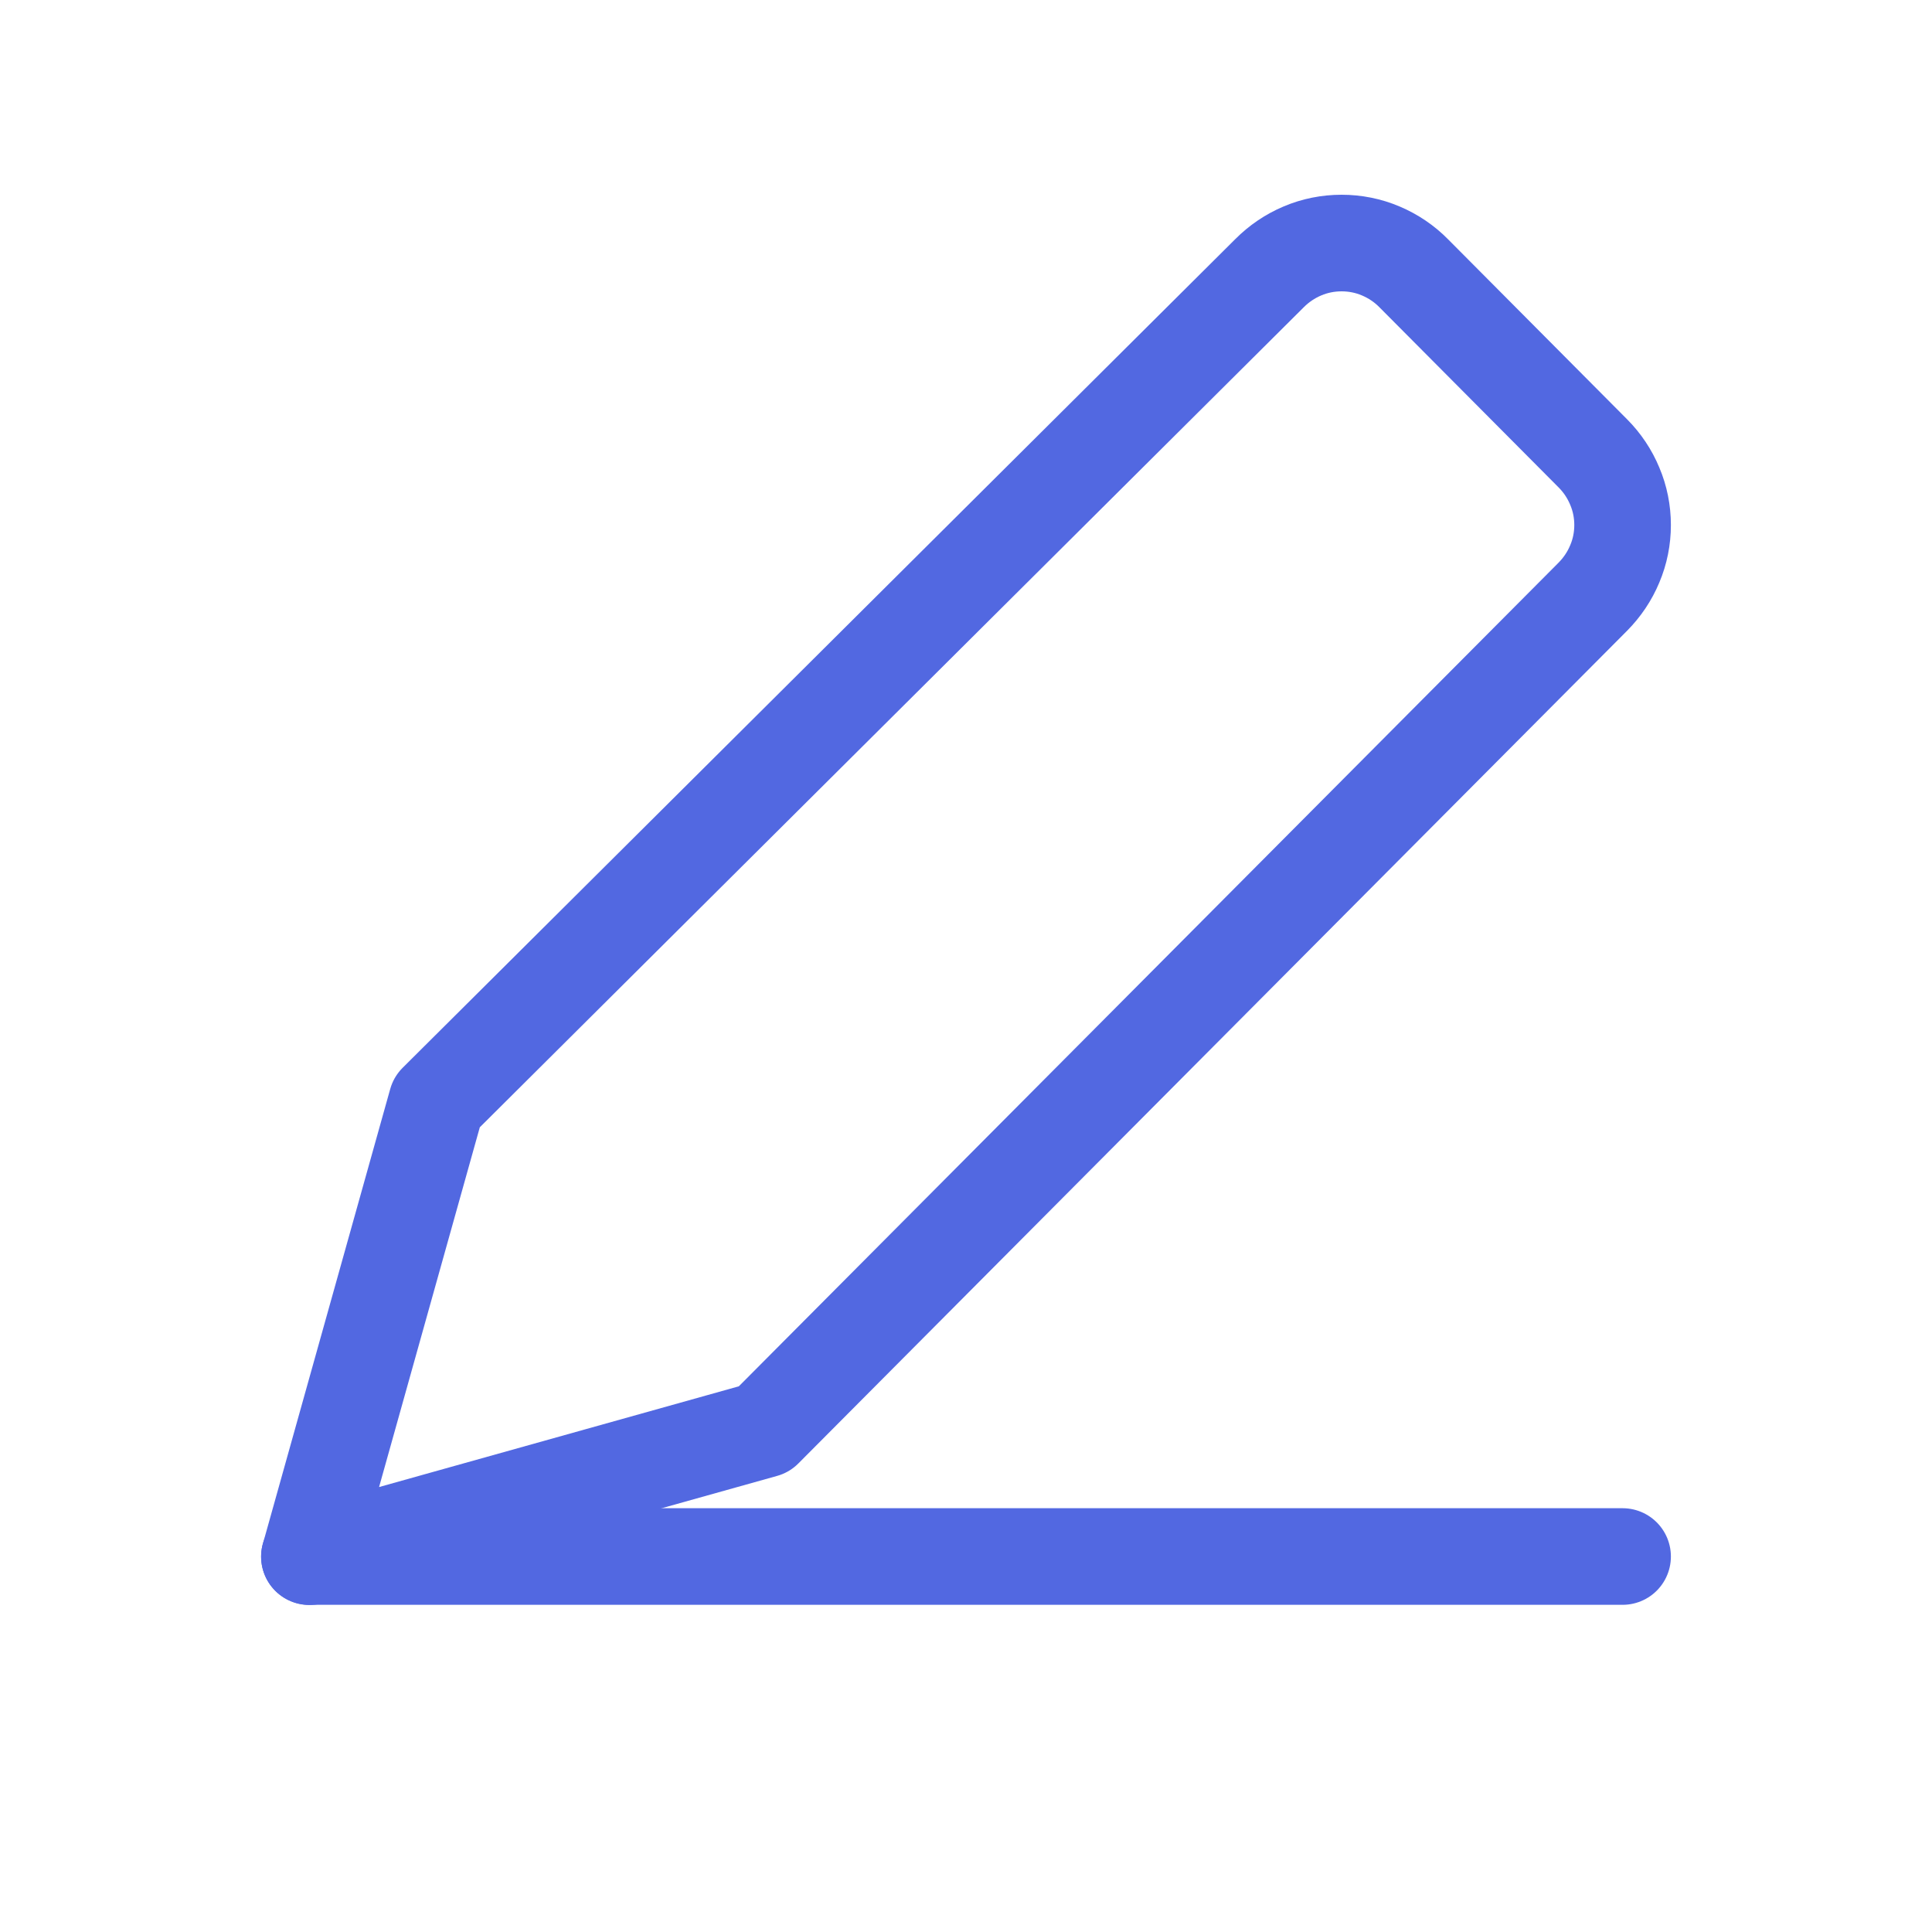 <svg width="20" height="20" viewBox="0 0 20 20" fill="none" xmlns="http://www.w3.org/2000/svg">
<path d="M7.91 14.797L3.203 16.115L4.521 11.408L13.14 2.83C13.238 2.731 13.354 2.652 13.482 2.598C13.611 2.543 13.749 2.516 13.888 2.516C14.027 2.516 14.165 2.543 14.294 2.598C14.422 2.652 14.539 2.731 14.636 2.83L16.488 4.692C16.585 4.789 16.663 4.905 16.716 5.033C16.77 5.16 16.797 5.297 16.797 5.435C16.797 5.573 16.77 5.71 16.716 5.837C16.663 5.965 16.585 6.08 16.488 6.178L7.91 14.797Z" stroke="#5268E1" stroke-linecap="round" stroke-linejoin="round"/>
<path d="M16.797 16.113L3.203 16.113" stroke="#5268E1" stroke-linecap="round"/>
</svg>
